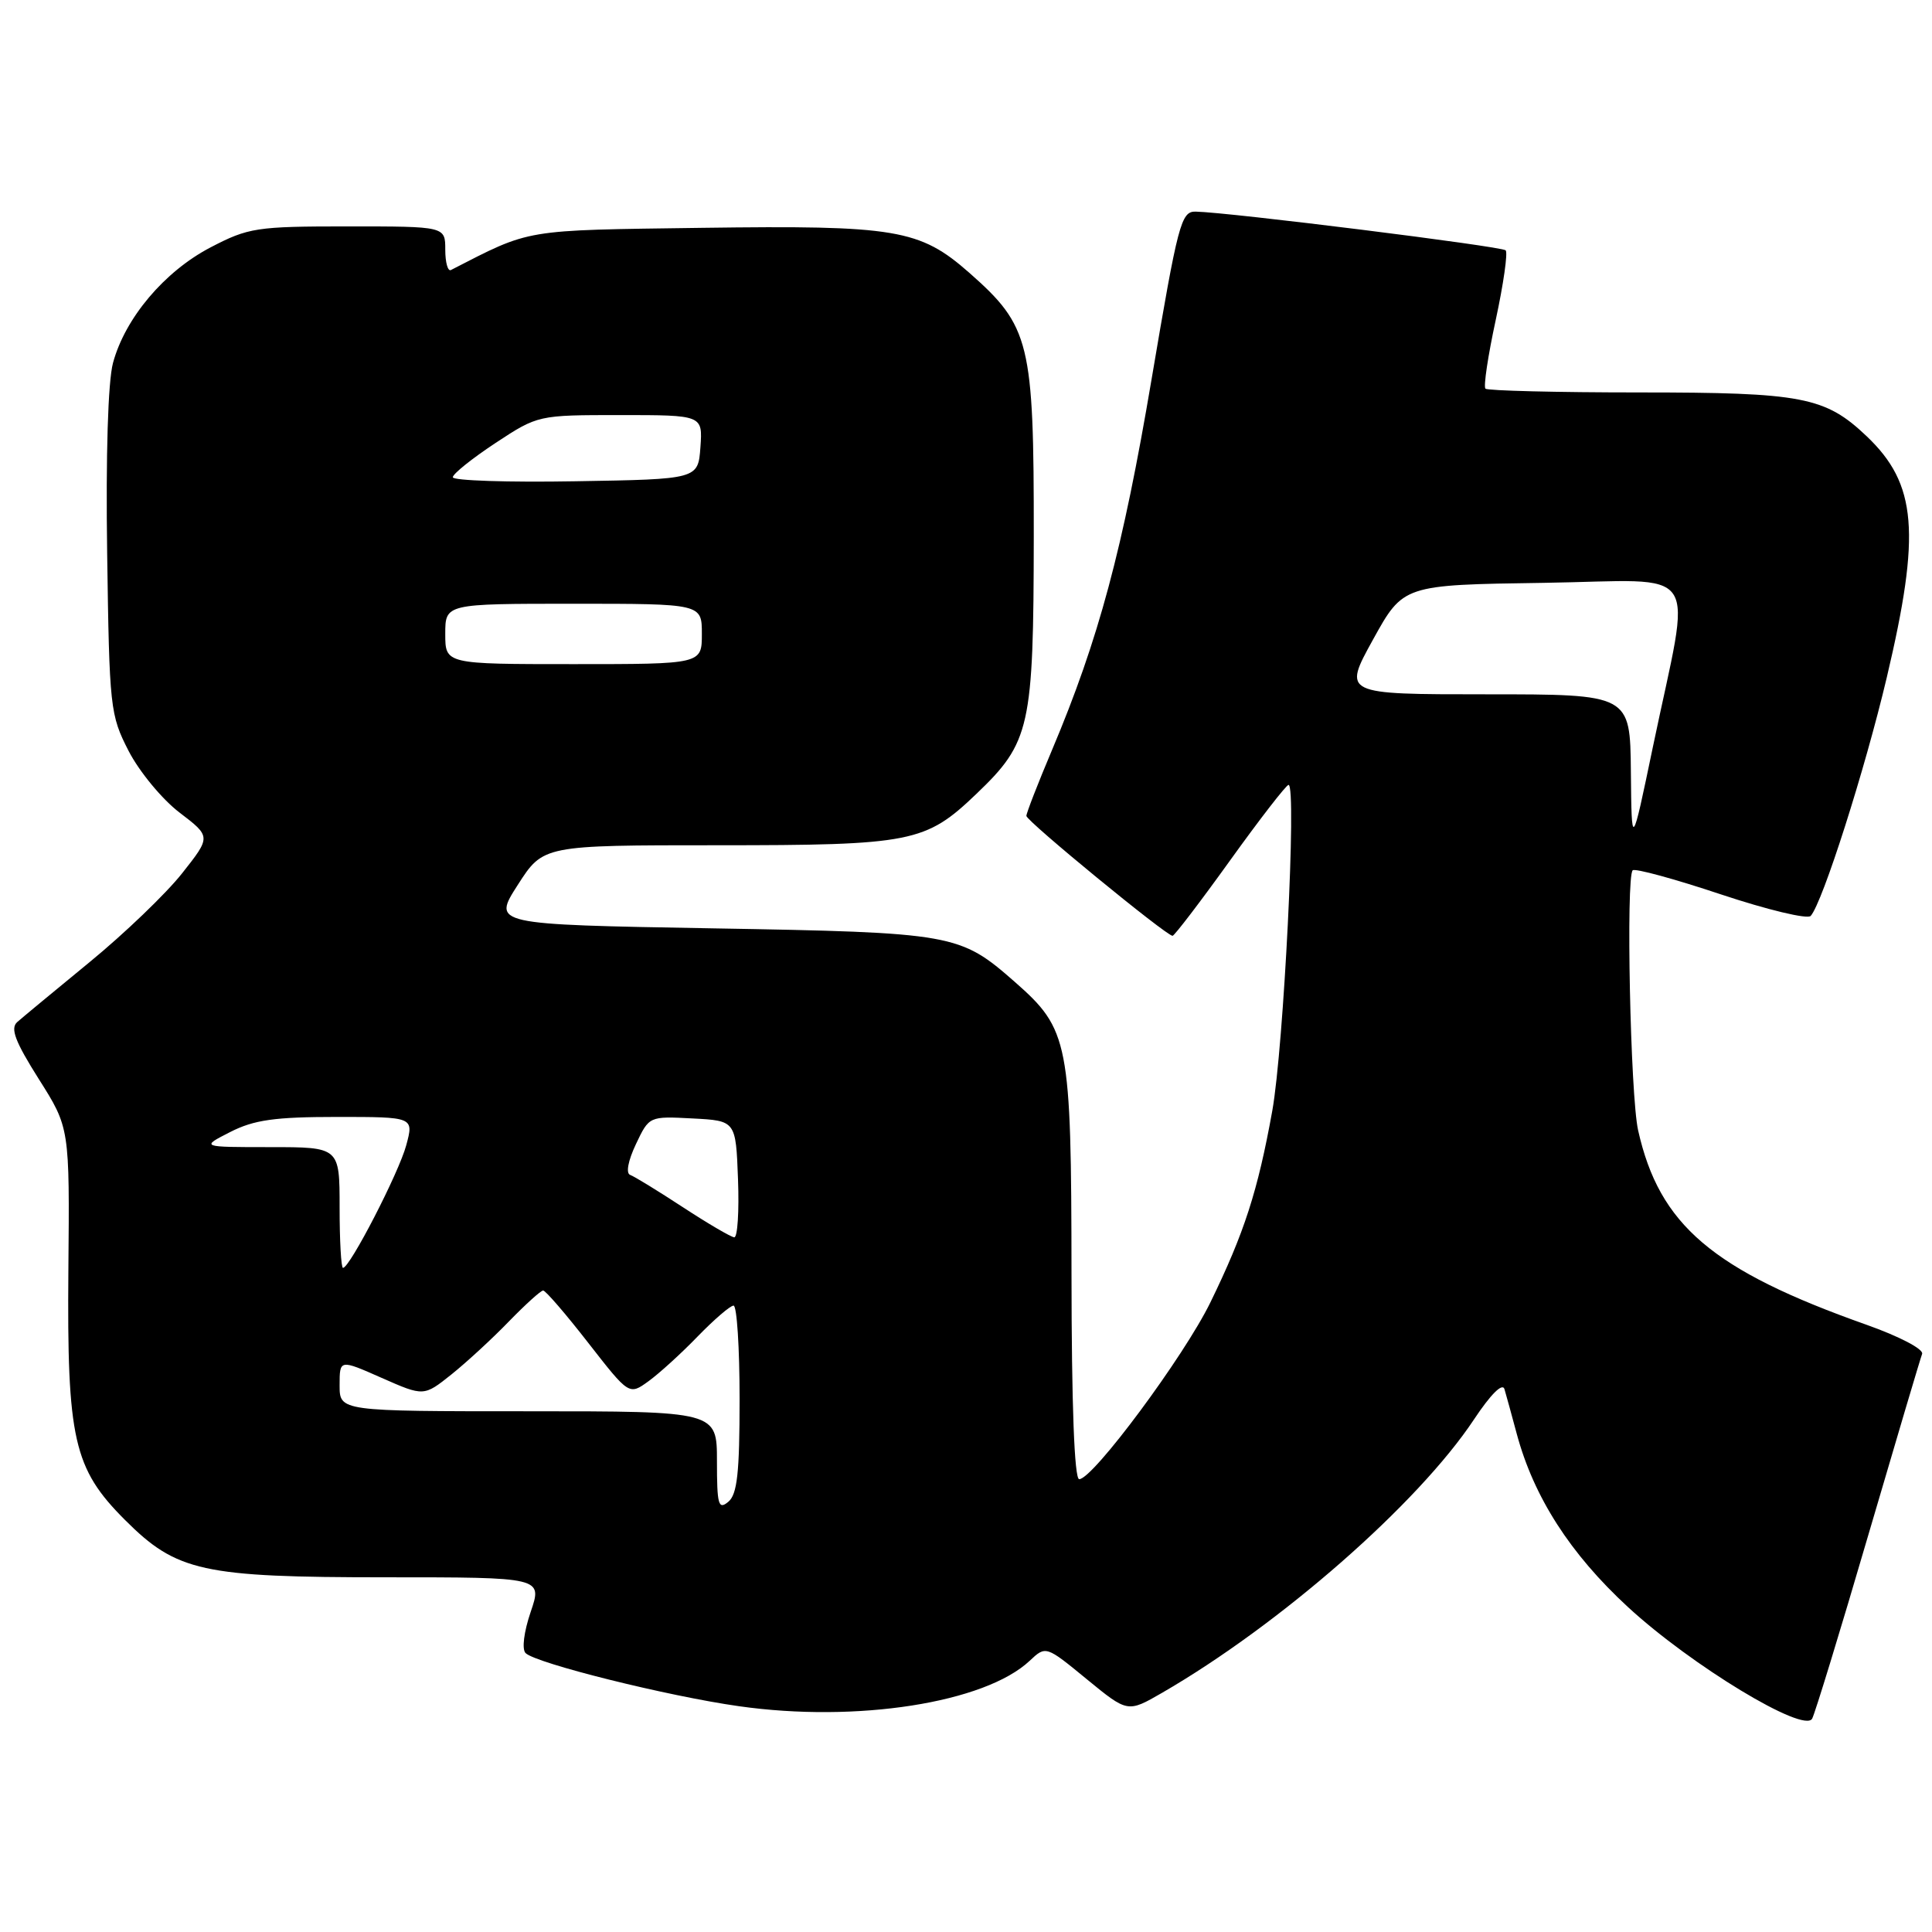 <?xml version="1.0" encoding="UTF-8" standalone="no"?>
<!DOCTYPE svg PUBLIC "-//W3C//DTD SVG 1.1//EN" "http://www.w3.org/Graphics/SVG/1.1/DTD/svg11.dtd" >
<svg xmlns="http://www.w3.org/2000/svg" xmlns:xlink="http://www.w3.org/1999/xlink" version="1.1" viewBox="0 0 256 256">
 <g >
 <path fill="currentColor"
d=" M 247.53 203.50 C 251.24 190.85 254.46 180.00 254.69 179.40 C 254.92 178.78 251.70 177.09 247.30 175.53 C 226.88 168.30 219.87 162.32 217.06 149.78 C 216.03 145.17 215.43 116.24 216.34 115.32 C 216.64 115.03 221.89 116.46 228.03 118.51 C 234.16 120.55 239.52 121.84 239.93 121.36 C 241.51 119.57 247.11 102.01 250.00 89.80 C 254.54 70.60 254.00 64.13 247.34 57.80 C 241.84 52.58 238.83 52.00 217.20 52.00 C 206.27 52.00 197.11 51.77 196.83 51.50 C 196.55 51.22 197.17 47.11 198.20 42.36 C 199.22 37.62 199.81 33.48 199.51 33.17 C 198.98 32.64 162.87 28.13 158.43 28.04 C 156.50 28.00 156.09 29.57 152.59 50.25 C 148.78 72.80 145.58 84.73 139.41 99.35 C 137.53 103.80 136.00 107.74 136.00 108.11 C 136.00 108.79 154.54 124.00 155.37 124.00 C 155.61 124.00 159.05 119.50 163.00 114.00 C 166.95 108.50 170.44 104.00 170.74 104.00 C 171.84 104.00 170.10 138.75 168.58 147.21 C 166.66 157.84 164.87 163.37 160.39 172.56 C 156.90 179.72 144.82 196.00 143.00 196.00 C 142.36 196.00 141.99 186.19 141.98 168.75 C 141.95 138.00 141.64 136.41 134.48 130.12 C 127.18 123.71 126.41 123.57 94.37 123.01 C 65.24 122.50 65.24 122.50 68.61 117.25 C 71.98 112.00 71.98 112.00 95.02 112.00 C 120.83 112.00 122.64 111.64 129.37 105.20 C 136.52 98.36 136.95 96.41 136.98 71.07 C 137.00 45.34 136.49 43.24 128.43 36.14 C 121.87 30.37 118.72 29.84 93.00 30.19 C 69.11 30.52 70.46 30.29 59.75 35.78 C 59.34 35.99 59.00 34.78 59.00 33.08 C 59.00 30.00 59.00 30.00 46.11 30.00 C 33.95 30.00 32.93 30.16 27.88 32.79 C 21.78 35.98 16.57 42.15 14.97 48.10 C 14.31 50.58 14.01 60.27 14.20 73.34 C 14.49 93.84 14.59 94.73 17.05 99.52 C 18.46 102.25 21.49 105.92 23.79 107.67 C 27.97 110.86 27.97 110.86 24.12 115.73 C 22.00 118.41 16.49 123.70 11.88 127.48 C 7.27 131.26 2.95 134.84 2.28 135.43 C 1.34 136.27 2.00 138.00 5.14 142.98 C 9.23 149.44 9.23 149.44 9.06 168.31 C 8.87 190.71 9.74 194.58 16.56 201.40 C 23.41 208.25 26.80 209.00 51.12 209.00 C 71.88 209.00 71.88 209.00 70.32 213.58 C 69.42 216.22 69.13 218.53 69.64 219.04 C 70.99 220.39 88.48 224.75 97.91 226.08 C 113.51 228.30 130.49 225.64 136.43 220.07 C 138.58 218.05 138.58 218.05 144.00 222.50 C 149.42 226.94 149.42 226.94 153.96 224.32 C 169.62 215.27 187.92 199.23 195.32 188.07 C 197.54 184.73 199.09 183.19 199.35 184.07 C 199.58 184.86 200.32 187.53 200.98 190.00 C 203.24 198.38 208.06 205.89 215.72 212.95 C 224.10 220.67 239.03 229.72 240.12 227.73 C 240.49 227.05 243.83 216.15 247.53 203.50 Z  M 95.00 193.62 C 95.00 187.00 95.00 187.00 70.00 187.00 C 45.00 187.00 45.00 187.00 45.00 183.56 C 45.00 180.11 45.00 180.11 50.58 182.58 C 56.16 185.04 56.16 185.04 59.83 182.11 C 61.85 180.49 65.28 177.33 67.45 175.08 C 69.63 172.84 71.66 171.00 71.97 171.00 C 72.29 171.00 74.98 174.12 77.95 177.94 C 83.36 184.88 83.36 184.88 85.93 183.02 C 87.34 182.00 90.28 179.33 92.45 177.08 C 94.63 174.84 96.76 173.00 97.20 173.00 C 97.64 173.00 98.00 178.57 98.00 185.38 C 98.00 195.16 97.69 198.02 96.50 199.00 C 95.19 200.09 95.00 199.40 95.00 193.62 Z  M 45.00 160.00 C 45.00 152.00 45.00 152.00 35.79 152.00 C 26.58 152.00 26.58 152.00 30.50 150.00 C 33.66 148.39 36.40 148.00 44.63 148.00 C 54.84 148.00 54.84 148.00 53.83 151.75 C 52.85 155.40 46.35 168.00 45.45 168.00 C 45.20 168.00 45.00 164.40 45.00 160.00 Z  M 90.50 159.97 C 87.20 157.81 84.05 155.88 83.50 155.68 C 82.91 155.47 83.22 153.81 84.26 151.61 C 86.02 147.90 86.02 147.90 91.76 148.20 C 97.50 148.50 97.50 148.50 97.79 156.25 C 97.95 160.51 97.73 163.98 97.29 163.95 C 96.86 163.92 93.80 162.13 90.50 159.97 Z  M 216.10 102.25 C 216.00 92.00 216.00 92.00 196.97 92.00 C 177.93 92.00 177.93 92.00 181.93 84.75 C 185.94 77.50 185.94 77.50 204.53 77.23 C 225.91 76.91 224.16 74.29 219.01 99.00 C 216.20 112.50 216.20 112.50 216.10 102.25 Z  M 59.00 84.00 C 59.00 80.00 59.00 80.00 76.00 80.00 C 93.00 80.00 93.00 80.00 93.00 84.00 C 93.00 88.00 93.00 88.00 76.00 88.00 C 59.00 88.00 59.00 88.00 59.00 84.00 Z  M 60.00 63.24 C 60.00 62.79 62.54 60.76 65.64 58.71 C 71.28 55.00 71.28 55.00 82.20 55.00 C 93.11 55.00 93.11 55.00 92.81 59.25 C 92.50 63.50 92.50 63.50 76.25 63.77 C 67.31 63.93 60.00 63.68 60.00 63.24 Z "/>
</g>
</svg>